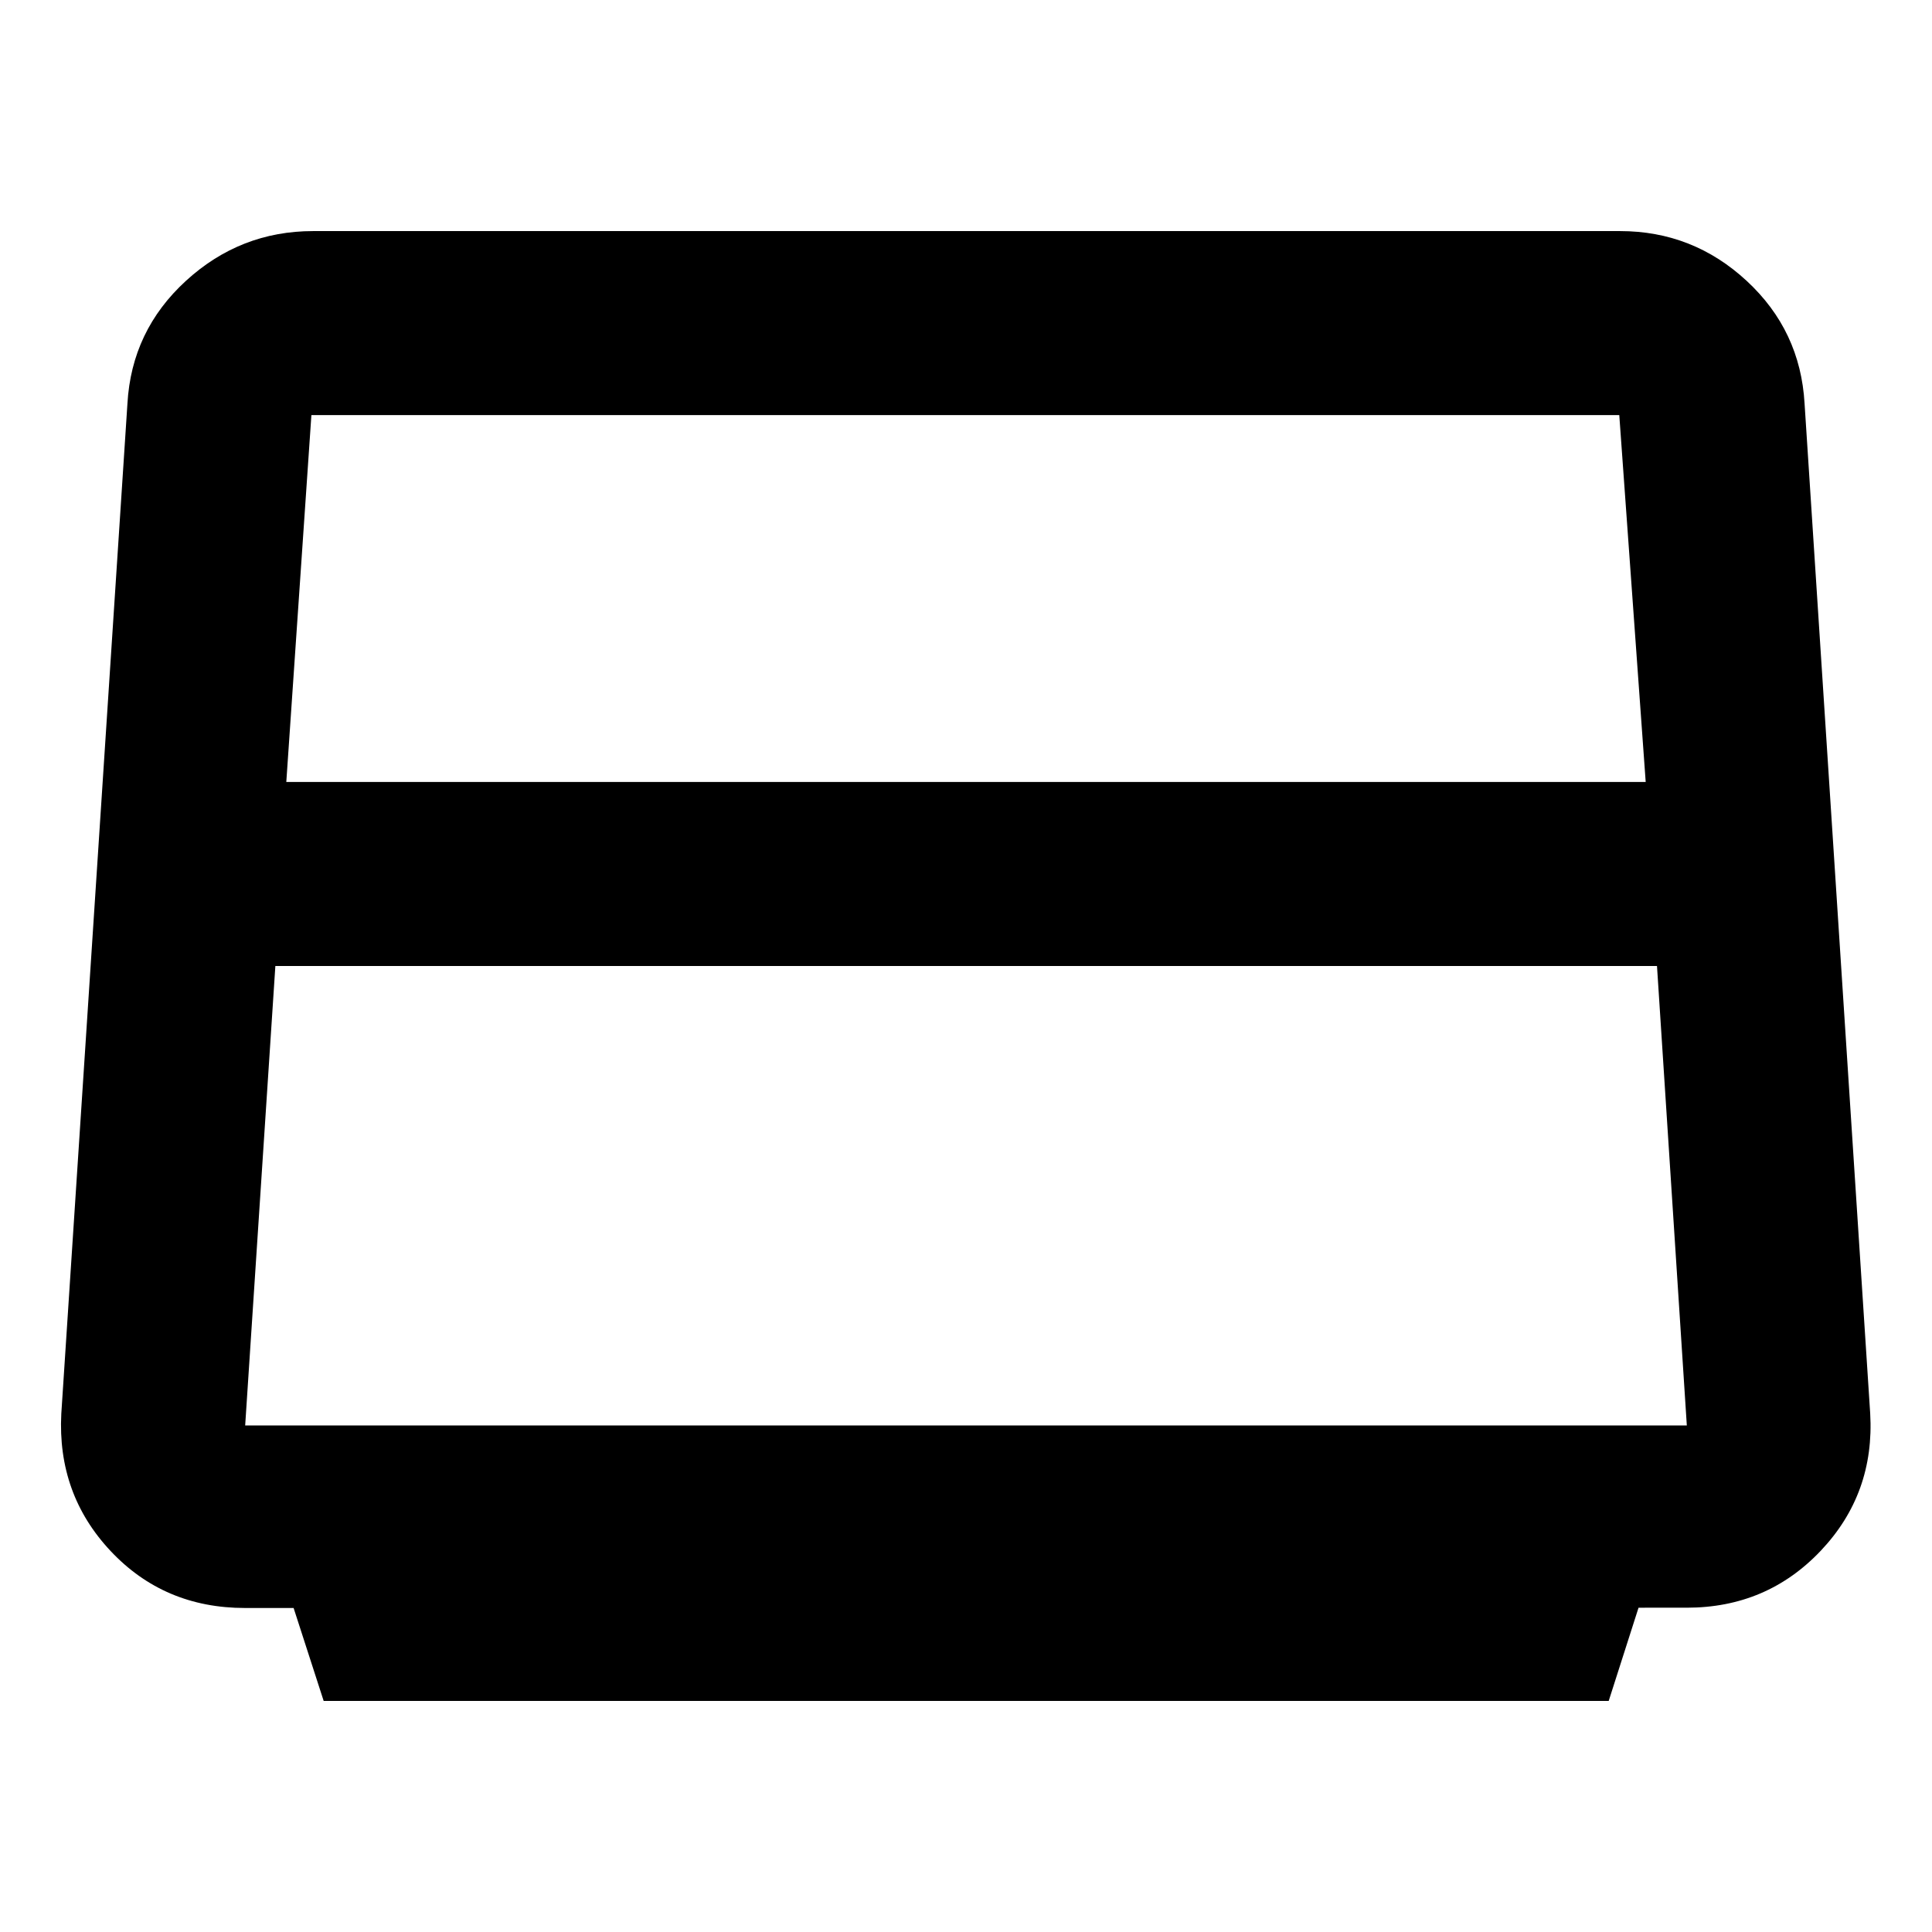 <svg xmlns="http://www.w3.org/2000/svg" height="24" viewBox="0 -960 960 960" width="24"><path d="m160.826-114.826-14.933-46.171h-24.122q-40.204 0-66.792-28.291-26.587-28.291-24.519-68.234l32.863-501.956q2.068-36.261 29.068-60.978 27-24.718 63.211-24.718h649.361q36.211 0 62.928 24.718 26.718 24.717 28.786 60.978l32.605 501.725q2.327 39.854-24.487 68.234-26.813 28.38-66.67 28.38H814.18l-14.823 46.313H160.826Zm-18.565-456.609h675.478l-13.13-182.304H154.732l-12.471 182.304ZM136.826-480l-15 228.304h716.348L823.349-480H136.826ZM480-503Z"/></svg>